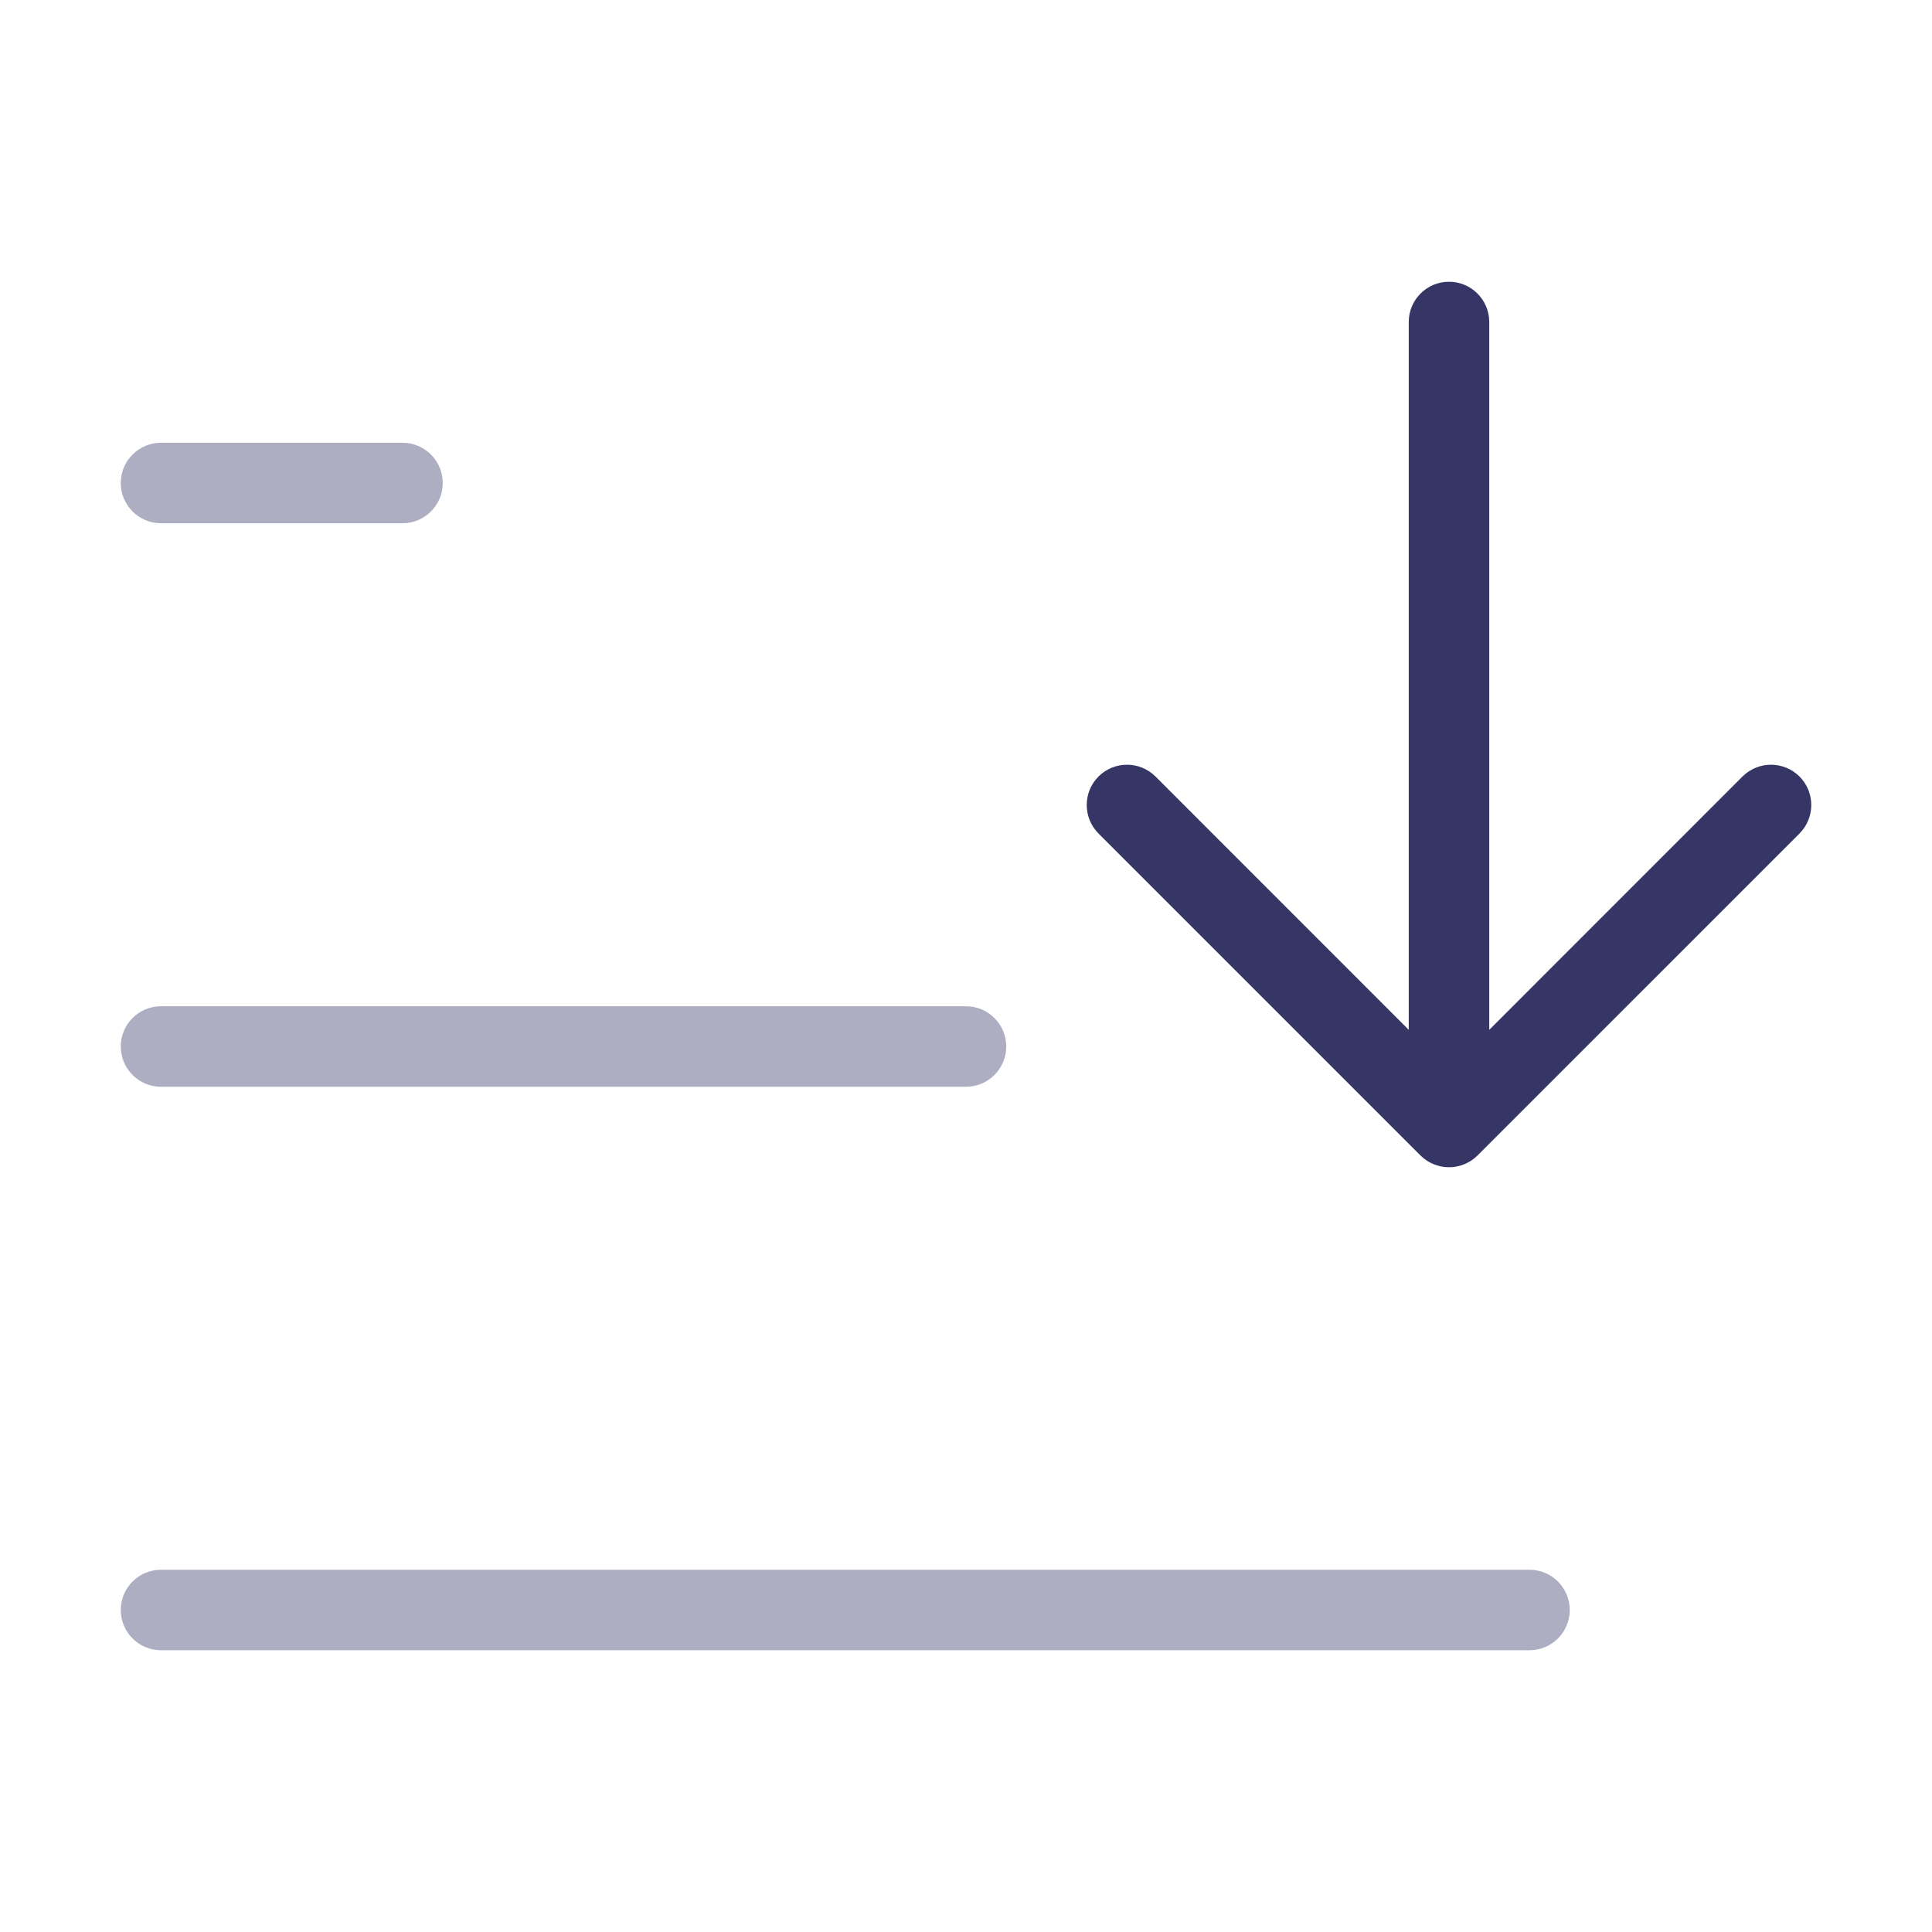 <svg width="24" height="24" viewBox="0 0 24 24" fill="none" xmlns="http://www.w3.org/2000/svg">
<g opacity="0.4">
<path d="M5 5.5C5.276 5.5 5.5 5.724 5.5 6C5.5 6.276 5.276 6.5 5 6.5H2C1.724 6.5 1.5 6.276 1.5 6C1.5 5.724 1.724 5.5 2 5.5H5Z" fill="#353566"/>
<path d="M12.5 13C12.5 13.276 12.276 13.5 12 13.5H2C1.724 13.5 1.5 13.276 1.5 13C1.5 12.724 1.724 12.5 2 12.5H12C12.276 12.5 12.5 12.724 12.5 13Z" fill="#353566"/>
<path d="M19.5 20C19.5 19.724 19.276 19.5 19 19.5H2C1.724 19.5 1.5 19.724 1.5 20C1.5 20.276 1.724 20.5 2 20.5H19C19.276 20.5 19.5 20.276 19.5 20Z" fill="#353566"/>
</g>
<path d="M17.5 12.793L14.354 9.646C14.158 9.451 13.842 9.451 13.646 9.646C13.451 9.842 13.451 10.158 13.646 10.354L17.646 14.354C17.74 14.447 17.867 14.5 18 14.5C18.133 14.5 18.26 14.447 18.354 14.354L22.354 10.354C22.549 10.158 22.549 9.842 22.354 9.646C22.158 9.451 21.842 9.451 21.646 9.646L18.5 12.793L18.5 4C18.5 3.724 18.276 3.5 18 3.5C17.724 3.5 17.5 3.724 17.5 4L17.5 12.793Z" fill="#353566"/>
</svg>
